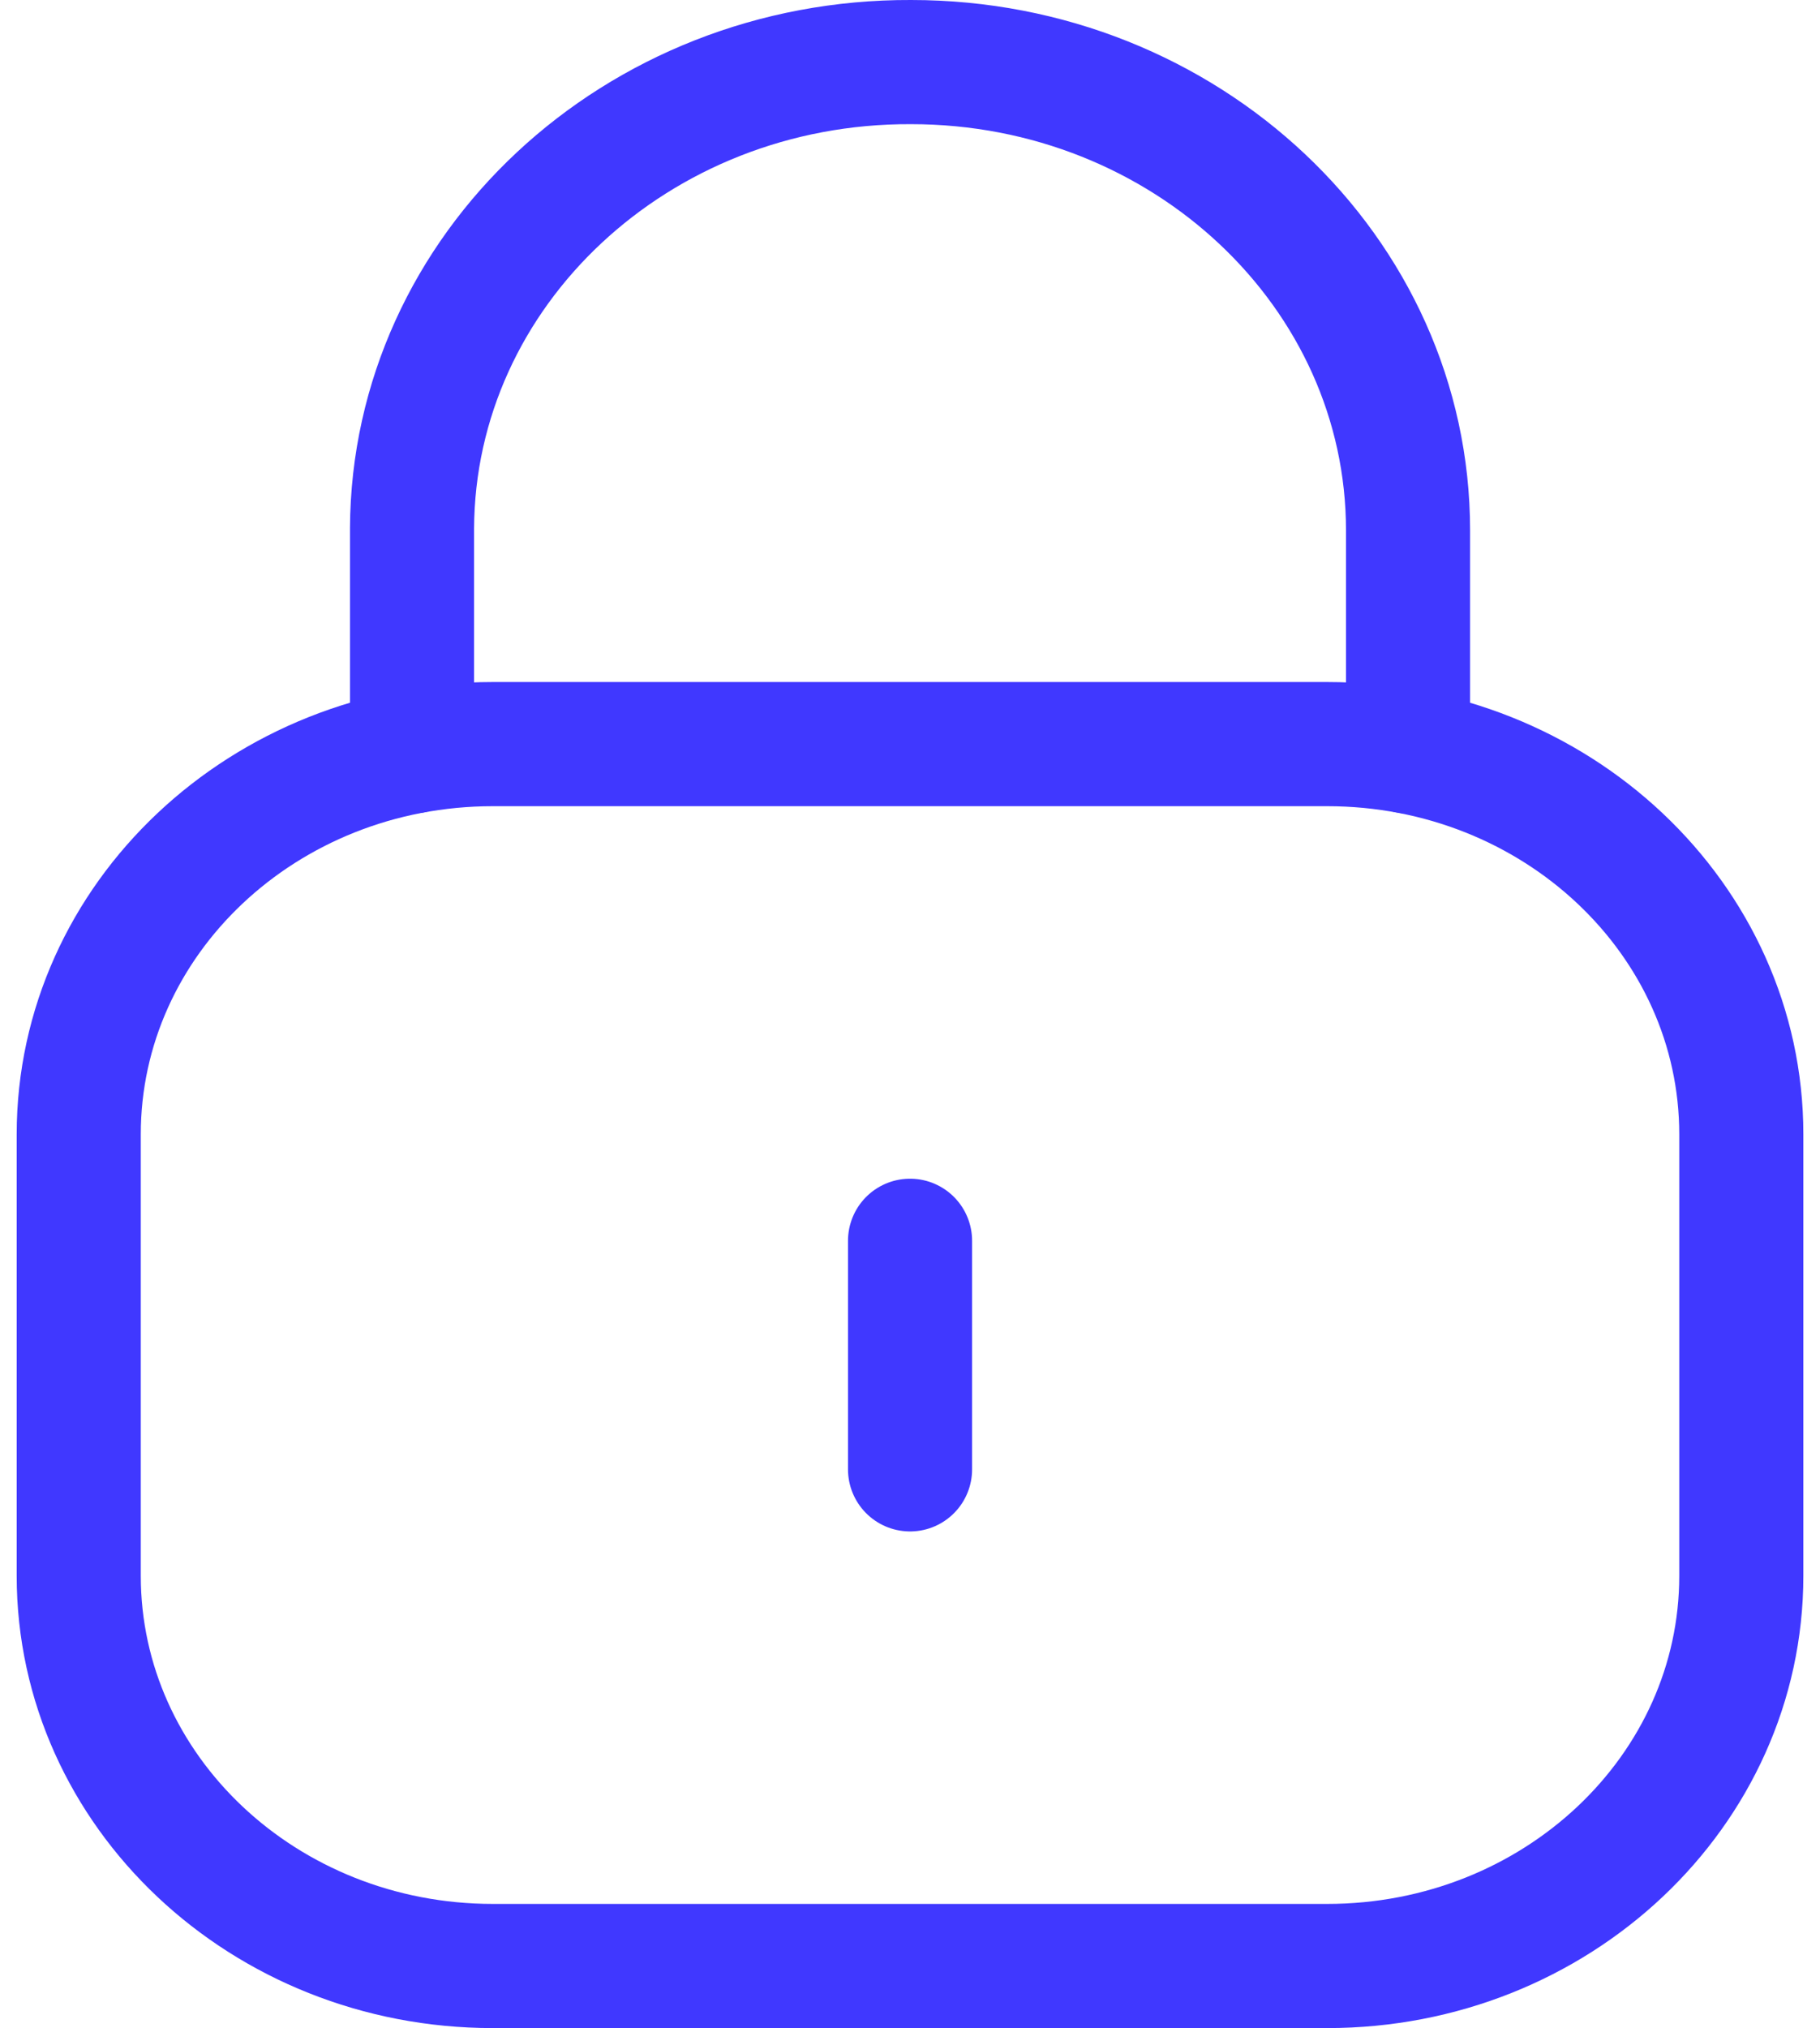 <svg width="88" height="98" viewBox="0 0 88 98" fill="none" xmlns="http://www.w3.org/2000/svg">
<path d="M68.081 36.31V25.633C68.081 13.135 57.32 3 44.052 3C30.783 2.946 19.98 13.031 19.922 25.533V25.633V36.31" stroke="#4038FF" stroke-width="6" stroke-linecap="round" stroke-linejoin="round"/>
<path fill-rule="evenodd" clip-rule="evenodd" d="M64.173 95.001H23.828C12.772 95.001 3.807 86.562 3.807 76.144V54.815C3.807 44.396 12.772 35.957 23.828 35.957H64.173C75.23 35.957 84.195 44.396 84.195 54.815V76.144C84.195 86.562 75.23 95.001 64.173 95.001Z" stroke="#4038FF" stroke-width="6" stroke-linecap="round" stroke-linejoin="round"/>
<path d="M44.002 59.957V71.002" stroke="#4038FF" stroke-width="6" stroke-linecap="round" stroke-linejoin="round"/>
</svg>
